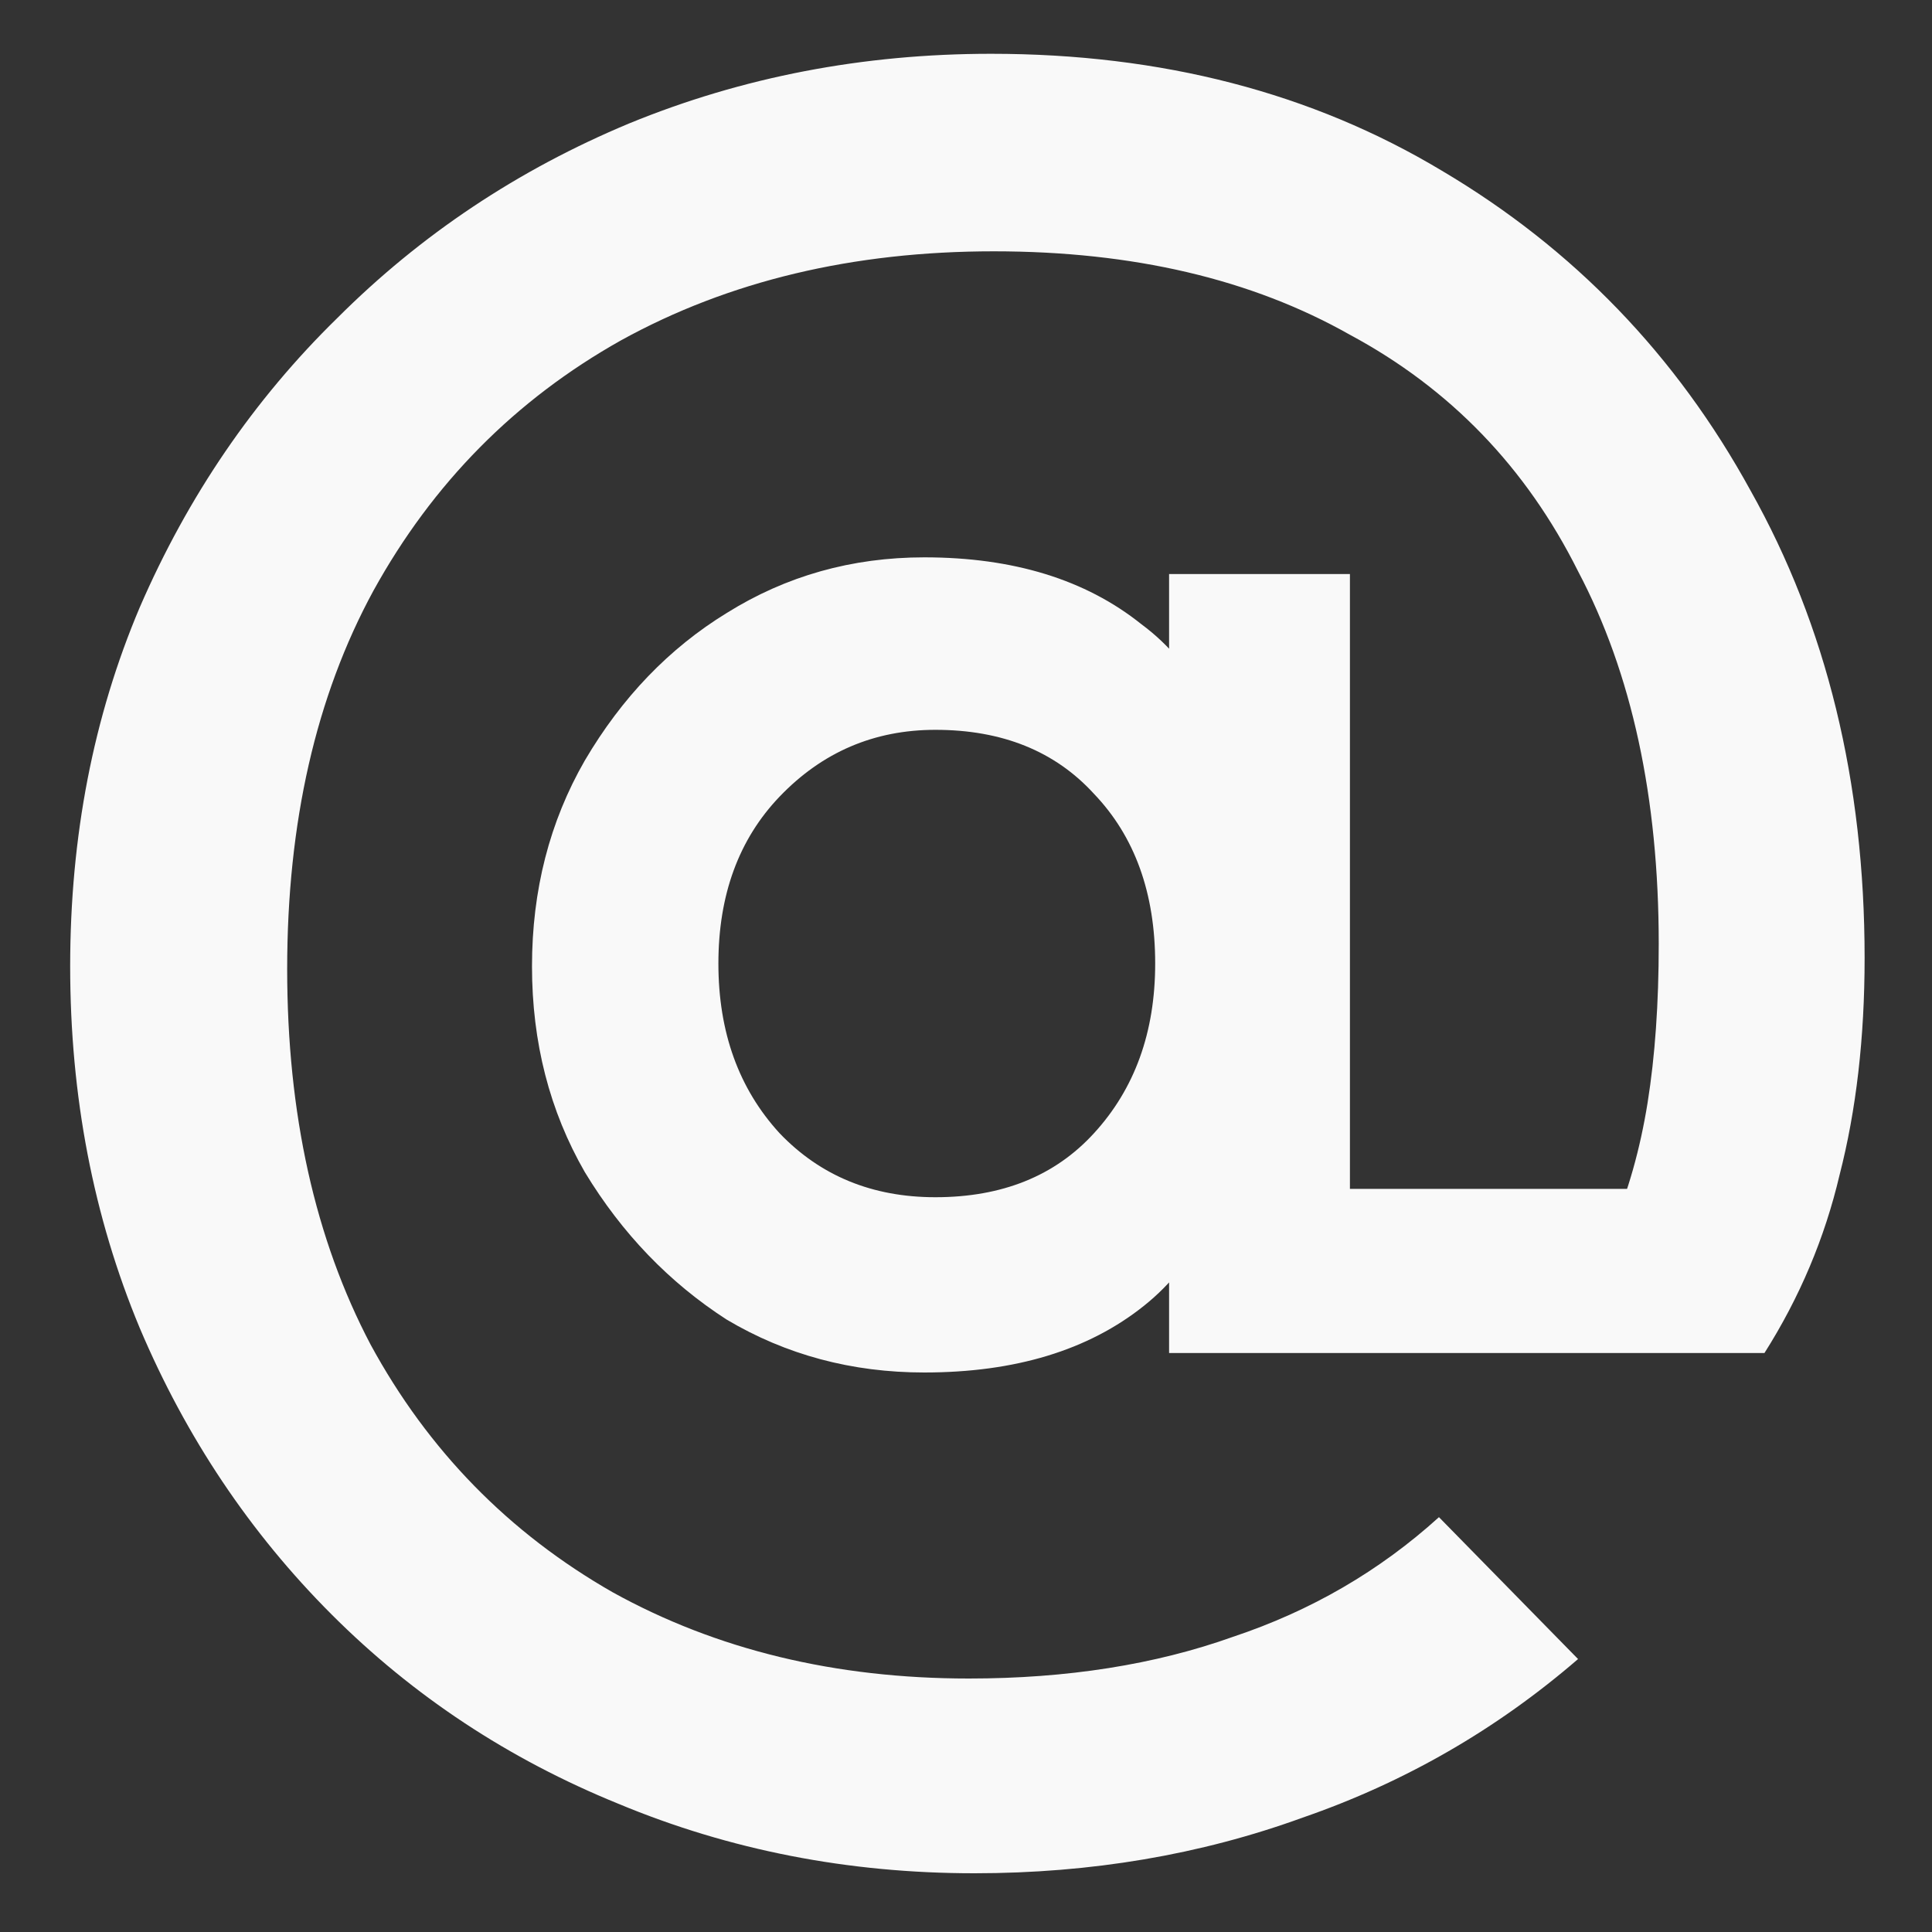 <svg width="25" height="25" viewBox="0 0 25 25" fill="none" xmlns="http://www.w3.org/2000/svg">
<rect x="0" y="0" width="25" height="25" fill="#333333" stroke="none"/>
<path d="M11.96 17.76C11.024 17.76 10.172 17.532 9.404 17.076C8.66 16.596 8.048 15.96 7.568 15.168C7.112 14.376 6.884 13.488 6.884 12.504C6.884 11.52 7.112 10.632 7.568 9.84C8.048 9.024 8.66 8.388 9.404 7.932C10.172 7.452 11.024 7.212 11.96 7.212C13.112 7.212 14.048 7.5 14.768 8.076C15.512 8.628 15.884 9.444 15.884 10.524V14.448C15.884 15.504 15.524 16.32 14.804 16.896C14.084 17.472 13.136 17.76 11.96 17.76ZM12.104 15.492C12.968 15.492 13.652 15.216 14.156 14.664C14.684 14.088 14.948 13.356 14.948 12.468C14.948 11.556 14.684 10.824 14.156 10.272C13.652 9.72 12.968 9.444 12.104 9.444C11.312 9.444 10.64 9.732 10.088 10.308C9.56 10.86 9.296 11.58 9.296 12.468C9.296 13.356 9.56 14.088 10.088 14.664C10.616 15.216 11.288 15.492 12.104 15.492ZM15.128 17.508V14.844L15.488 12.324L15.128 9.912V7.428H17.468V17.508H15.128ZM18.62 19.632L20.42 21.468C19.364 22.38 18.176 23.064 16.856 23.52C15.536 24 14.12 24.24 12.608 24.24C10.976 24.24 9.44 23.94 8 23.34C6.584 22.764 5.348 21.948 4.292 20.892C3.236 19.836 2.408 18.6 1.808 17.184C1.208 15.744 0.908 14.184 0.908 12.504C0.908 10.824 1.208 9.276 1.808 7.86C2.432 6.42 3.284 5.172 4.364 4.116C5.444 3.036 6.704 2.196 8.144 1.596C9.608 0.996 11.168 0.696 12.824 0.696C15.032 0.696 16.976 1.2 18.656 2.208C20.36 3.216 21.692 4.596 22.652 6.348C23.636 8.1 24.128 10.116 24.128 12.396C24.128 13.428 24.02 14.364 23.804 15.204C23.612 16.02 23.288 16.788 22.832 17.508L20.06 17.364C20.396 16.884 20.66 16.404 20.852 15.924C21.068 15.42 21.224 14.868 21.32 14.268C21.416 13.668 21.464 12.984 21.464 12.216C21.464 10.32 21.116 8.712 20.42 7.392C19.748 6.048 18.764 5.028 17.468 4.332C16.196 3.612 14.66 3.252 12.86 3.252C11.036 3.252 9.428 3.636 8.036 4.404C6.668 5.172 5.6 6.252 4.832 7.644C4.088 9.012 3.716 10.644 3.716 12.54C3.716 14.412 4.076 16.032 4.796 17.4C5.54 18.768 6.584 19.836 7.928 20.604C9.272 21.348 10.808 21.72 12.536 21.72C13.808 21.72 14.948 21.54 15.956 21.18C16.964 20.844 17.852 20.328 18.62 19.632ZM16.136 15.384H22.832V17.508H16.136V15.384Z" fill="#F9F9F9"/>
</svg>
